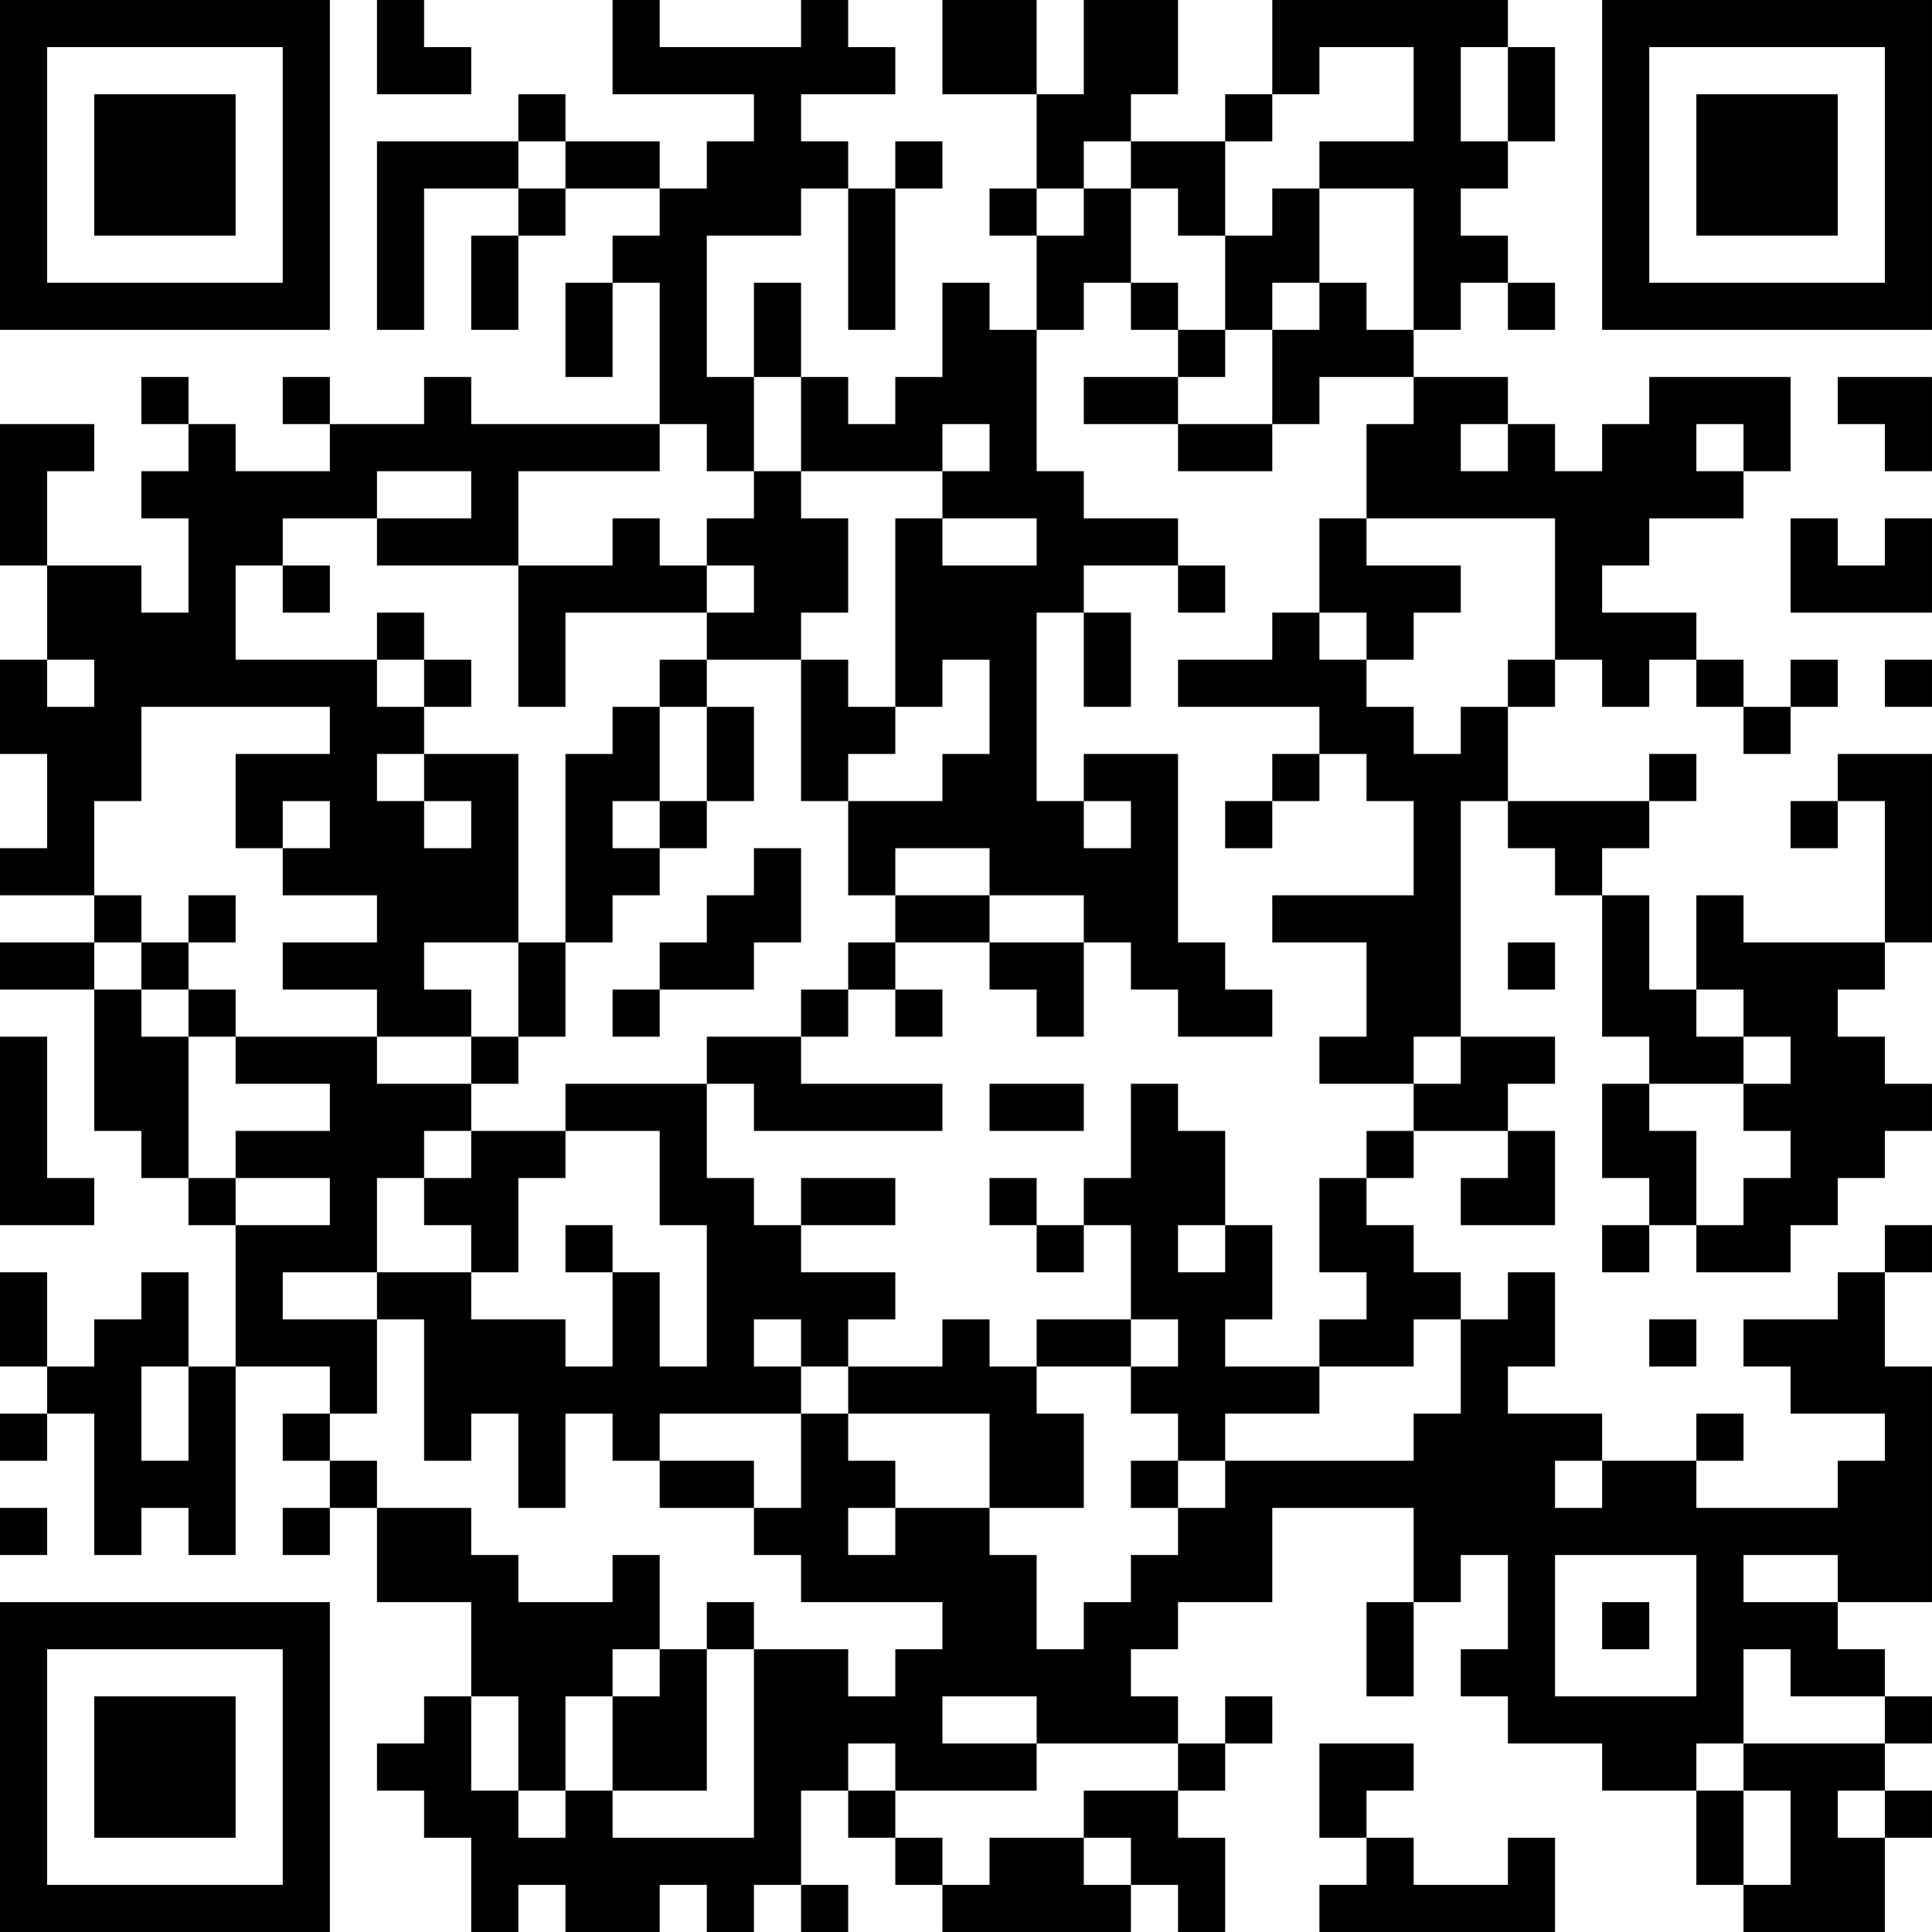 <?xml version="1.0" encoding="UTF-8"?>
<svg xmlns="http://www.w3.org/2000/svg" version="1.1" width="200" height="200" viewBox="0 0 200 200"><rect x="0" y="0" width="200" height="200" fill="#ffffff"/><g transform="scale(4.878)"><g transform="translate(0,0)"><path fill-rule="evenodd" d="M8 0L8 2L10 2L10 1L9 1L9 0ZM13 0L13 2L16 2L16 3L15 3L15 4L14 4L14 3L12 3L12 2L11 2L11 3L8 3L8 7L9 7L9 4L11 4L11 5L10 5L10 7L11 7L11 5L12 5L12 4L14 4L14 5L13 5L13 6L12 6L12 8L13 8L13 6L14 6L14 9L10 9L10 8L9 8L9 9L7 9L7 8L6 8L6 9L7 9L7 10L5 10L5 9L4 9L4 8L3 8L3 9L4 9L4 10L3 10L3 11L4 11L4 13L3 13L3 12L1 12L1 10L2 10L2 9L0 9L0 12L1 12L1 14L0 14L0 16L1 16L1 18L0 18L0 19L2 19L2 20L0 20L0 21L2 21L2 24L3 24L3 25L4 25L4 26L5 26L5 29L4 29L4 27L3 27L3 28L2 28L2 29L1 29L1 27L0 27L0 29L1 29L1 30L0 30L0 31L1 31L1 30L2 30L2 33L3 33L3 32L4 32L4 33L5 33L5 29L7 29L7 30L6 30L6 31L7 31L7 32L6 32L6 33L7 33L7 32L8 32L8 34L10 34L10 36L9 36L9 37L8 37L8 38L9 38L9 39L10 39L10 41L11 41L11 40L12 40L12 41L14 41L14 40L15 40L15 41L16 41L16 40L17 40L17 41L18 41L18 40L17 40L17 38L18 38L18 39L19 39L19 40L20 40L20 41L24 41L24 40L25 40L25 41L26 41L26 39L25 39L25 38L26 38L26 37L27 37L27 36L26 36L26 37L25 37L25 36L24 36L24 35L25 35L25 34L27 34L27 32L30 32L30 34L29 34L29 36L30 36L30 34L31 34L31 33L32 33L32 35L31 35L31 36L32 36L32 37L34 37L34 38L36 38L36 40L37 40L37 41L40 41L40 39L41 39L41 38L40 38L40 37L41 37L41 36L40 36L40 35L39 35L39 34L41 34L41 29L40 29L40 27L41 27L41 26L40 26L40 27L39 27L39 28L37 28L37 29L38 29L38 30L40 30L40 31L39 31L39 32L36 32L36 31L37 31L37 30L36 30L36 31L34 31L34 30L32 30L32 29L33 29L33 27L32 27L32 28L31 28L31 27L30 27L30 26L29 26L29 25L30 25L30 24L32 24L32 25L31 25L31 26L33 26L33 24L32 24L32 23L33 23L33 22L31 22L31 17L32 17L32 18L33 18L33 19L34 19L34 22L35 22L35 23L34 23L34 25L35 25L35 26L34 26L34 27L35 27L35 26L36 26L36 27L38 27L38 26L39 26L39 25L40 25L40 24L41 24L41 23L40 23L40 22L39 22L39 21L40 21L40 20L41 20L41 16L39 16L39 17L38 17L38 18L39 18L39 17L40 17L40 20L37 20L37 19L36 19L36 21L35 21L35 19L34 19L34 18L35 18L35 17L36 17L36 16L35 16L35 17L32 17L32 15L33 15L33 14L34 14L34 15L35 15L35 14L36 14L36 15L37 15L37 16L38 16L38 15L39 15L39 14L38 14L38 15L37 15L37 14L36 14L36 13L34 13L34 12L35 12L35 11L37 11L37 10L38 10L38 8L35 8L35 9L34 9L34 10L33 10L33 9L32 9L32 8L30 8L30 7L31 7L31 6L32 6L32 7L33 7L33 6L32 6L32 5L31 5L31 4L32 4L32 3L33 3L33 1L32 1L32 0L27 0L27 2L26 2L26 3L24 3L24 2L25 2L25 0L23 0L23 2L22 2L22 0L20 0L20 2L22 2L22 4L21 4L21 5L22 5L22 7L21 7L21 6L20 6L20 8L19 8L19 9L18 9L18 8L17 8L17 6L16 6L16 8L15 8L15 5L17 5L17 4L18 4L18 7L19 7L19 4L20 4L20 3L19 3L19 4L18 4L18 3L17 3L17 2L19 2L19 1L18 1L18 0L17 0L17 1L14 1L14 0ZM28 1L28 2L27 2L27 3L26 3L26 5L25 5L25 4L24 4L24 3L23 3L23 4L22 4L22 5L23 5L23 4L24 4L24 6L23 6L23 7L22 7L22 10L23 10L23 11L25 11L25 12L23 12L23 13L22 13L22 17L23 17L23 18L24 18L24 17L23 17L23 16L25 16L25 20L26 20L26 21L27 21L27 22L25 22L25 21L24 21L24 20L23 20L23 19L21 19L21 18L19 18L19 19L18 19L18 17L20 17L20 16L21 16L21 14L20 14L20 15L19 15L19 11L20 11L20 12L22 12L22 11L20 11L20 10L21 10L21 9L20 9L20 10L17 10L17 8L16 8L16 10L15 10L15 9L14 9L14 10L11 10L11 12L8 12L8 11L10 11L10 10L8 10L8 11L6 11L6 12L5 12L5 14L8 14L8 15L9 15L9 16L8 16L8 17L9 17L9 18L10 18L10 17L9 17L9 16L11 16L11 20L9 20L9 21L10 21L10 22L8 22L8 21L6 21L6 20L8 20L8 19L6 19L6 18L7 18L7 17L6 17L6 18L5 18L5 16L7 16L7 15L3 15L3 17L2 17L2 19L3 19L3 20L2 20L2 21L3 21L3 22L4 22L4 25L5 25L5 26L7 26L7 25L5 25L5 24L7 24L7 23L5 23L5 22L8 22L8 23L10 23L10 24L9 24L9 25L8 25L8 27L6 27L6 28L8 28L8 30L7 30L7 31L8 31L8 32L10 32L10 33L11 33L11 34L13 34L13 33L14 33L14 35L13 35L13 36L12 36L12 38L11 38L11 36L10 36L10 38L11 38L11 39L12 39L12 38L13 38L13 39L16 39L16 35L18 35L18 36L19 36L19 35L20 35L20 34L17 34L17 33L16 33L16 32L17 32L17 30L18 30L18 31L19 31L19 32L18 32L18 33L19 33L19 32L21 32L21 33L22 33L22 35L23 35L23 34L24 34L24 33L25 33L25 32L26 32L26 31L30 31L30 30L31 30L31 28L30 28L30 29L28 29L28 28L29 28L29 27L28 27L28 25L29 25L29 24L30 24L30 23L31 23L31 22L30 22L30 23L28 23L28 22L29 22L29 20L27 20L27 19L30 19L30 17L29 17L29 16L28 16L28 15L25 15L25 14L27 14L27 13L28 13L28 14L29 14L29 15L30 15L30 16L31 16L31 15L32 15L32 14L33 14L33 11L29 11L29 9L30 9L30 8L28 8L28 9L27 9L27 7L28 7L28 6L29 6L29 7L30 7L30 4L28 4L28 3L30 3L30 1ZM31 1L31 3L32 3L32 1ZM11 3L11 4L12 4L12 3ZM27 4L27 5L26 5L26 7L25 7L25 6L24 6L24 7L25 7L25 8L23 8L23 9L25 9L25 10L27 10L27 9L25 9L25 8L26 8L26 7L27 7L27 6L28 6L28 4ZM39 8L39 9L40 9L40 10L41 10L41 8ZM31 9L31 10L32 10L32 9ZM36 9L36 10L37 10L37 9ZM16 10L16 11L15 11L15 12L14 12L14 11L13 11L13 12L11 12L11 15L12 15L12 13L15 13L15 14L14 14L14 15L13 15L13 16L12 16L12 20L11 20L11 22L10 22L10 23L11 23L11 22L12 22L12 20L13 20L13 19L14 19L14 18L15 18L15 17L16 17L16 15L15 15L15 14L17 14L17 17L18 17L18 16L19 16L19 15L18 15L18 14L17 14L17 13L18 13L18 11L17 11L17 10ZM28 11L28 13L29 13L29 14L30 14L30 13L31 13L31 12L29 12L29 11ZM38 11L38 13L41 13L41 11L40 11L40 12L39 12L39 11ZM6 12L6 13L7 13L7 12ZM15 12L15 13L16 13L16 12ZM25 12L25 13L26 13L26 12ZM8 13L8 14L9 14L9 15L10 15L10 14L9 14L9 13ZM23 13L23 15L24 15L24 13ZM1 14L1 15L2 15L2 14ZM40 14L40 15L41 15L41 14ZM14 15L14 17L13 17L13 18L14 18L14 17L15 17L15 15ZM27 16L27 17L26 17L26 18L27 18L27 17L28 17L28 16ZM16 18L16 19L15 19L15 20L14 20L14 21L13 21L13 22L14 22L14 21L16 21L16 20L17 20L17 18ZM4 19L4 20L3 20L3 21L4 21L4 22L5 22L5 21L4 21L4 20L5 20L5 19ZM19 19L19 20L18 20L18 21L17 21L17 22L15 22L15 23L12 23L12 24L10 24L10 25L9 25L9 26L10 26L10 27L8 27L8 28L9 28L9 31L10 31L10 30L11 30L11 32L12 32L12 30L13 30L13 31L14 31L14 32L16 32L16 31L14 31L14 30L17 30L17 29L18 29L18 30L21 30L21 32L23 32L23 30L22 30L22 29L24 29L24 30L25 30L25 31L24 31L24 32L25 32L25 31L26 31L26 30L28 30L28 29L26 29L26 28L27 28L27 26L26 26L26 24L25 24L25 23L24 23L24 25L23 25L23 26L22 26L22 25L21 25L21 26L22 26L22 27L23 27L23 26L24 26L24 28L22 28L22 29L21 29L21 28L20 28L20 29L18 29L18 28L19 28L19 27L17 27L17 26L19 26L19 25L17 25L17 26L16 26L16 25L15 25L15 23L16 23L16 24L20 24L20 23L17 23L17 22L18 22L18 21L19 21L19 22L20 22L20 21L19 21L19 20L21 20L21 21L22 21L22 22L23 22L23 20L21 20L21 19ZM32 20L32 21L33 21L33 20ZM36 21L36 22L37 22L37 23L35 23L35 24L36 24L36 26L37 26L37 25L38 25L38 24L37 24L37 23L38 23L38 22L37 22L37 21ZM0 22L0 26L2 26L2 25L1 25L1 22ZM21 23L21 24L23 24L23 23ZM12 24L12 25L11 25L11 27L10 27L10 28L12 28L12 29L13 29L13 27L14 27L14 29L15 29L15 26L14 26L14 24ZM12 26L12 27L13 27L13 26ZM25 26L25 27L26 27L26 26ZM16 28L16 29L17 29L17 28ZM24 28L24 29L25 29L25 28ZM35 28L35 29L36 29L36 28ZM3 29L3 31L4 31L4 29ZM33 31L33 32L34 32L34 31ZM0 32L0 33L1 33L1 32ZM33 33L33 36L36 36L36 33ZM37 33L37 34L39 34L39 33ZM15 34L15 35L14 35L14 36L13 36L13 38L15 38L15 35L16 35L16 34ZM34 34L34 35L35 35L35 34ZM37 35L37 37L36 37L36 38L37 38L37 40L38 40L38 38L37 38L37 37L40 37L40 36L38 36L38 35ZM20 36L20 37L22 37L22 38L19 38L19 37L18 37L18 38L19 38L19 39L20 39L20 40L21 40L21 39L23 39L23 40L24 40L24 39L23 39L23 38L25 38L25 37L22 37L22 36ZM28 37L28 39L29 39L29 40L28 40L28 41L33 41L33 39L32 39L32 40L30 40L30 39L29 39L29 38L30 38L30 37ZM39 38L39 39L40 39L40 38ZM0 0L0 7L7 7L7 0ZM1 1L1 6L6 6L6 1ZM2 2L2 5L5 5L5 2ZM34 0L34 7L41 7L41 0ZM35 1L35 6L40 6L40 1ZM36 2L36 5L39 5L39 2ZM0 34L0 41L7 41L7 34ZM1 35L1 40L6 40L6 35ZM2 36L2 39L5 39L5 36Z" fill="#000000"/></g></g></svg>
